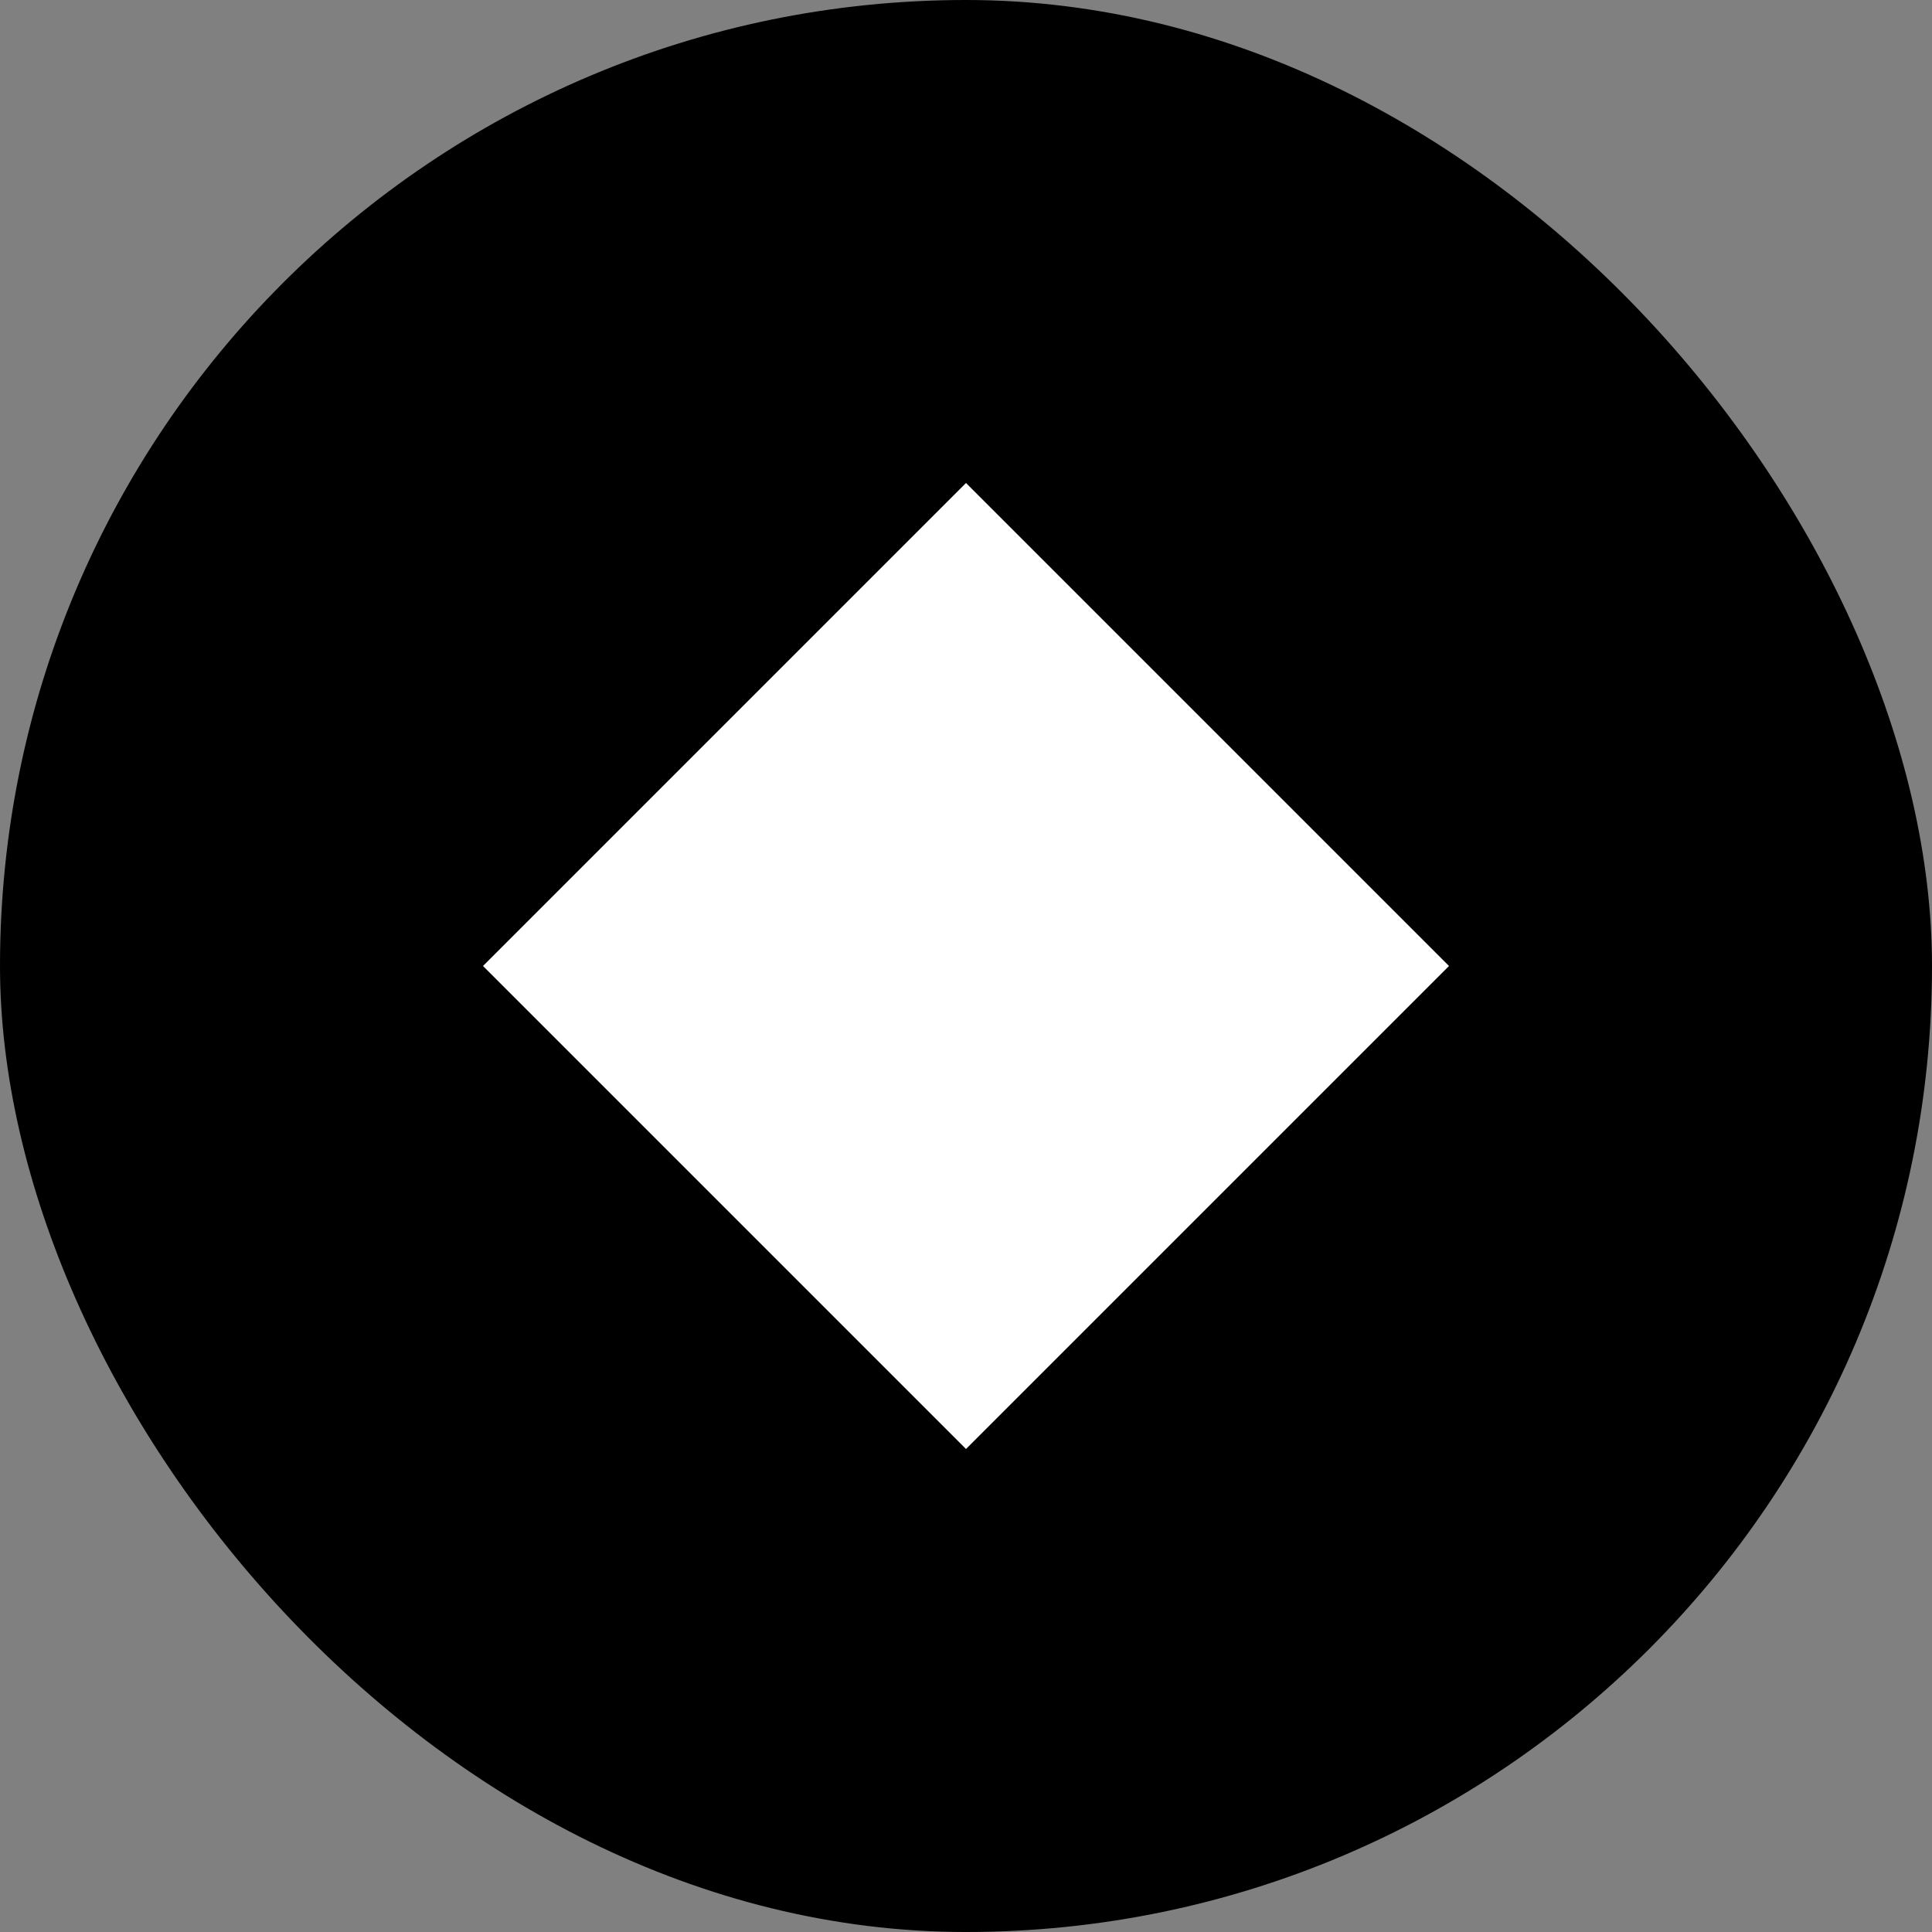 <svg width="32" height="32" viewBox="0 0 32 32" fill="none" xmlns="http://www.w3.org/2000/svg">
  <rect x="0" y="0" width="32" height="32" fill="#808080" stroke="none"/>
  <rect width="32" height="32" rx="16" fill="currentColor" />
  <path d="M8 16L16 8L24 16L16 24L8 16Z" fill="white" />
</svg>
